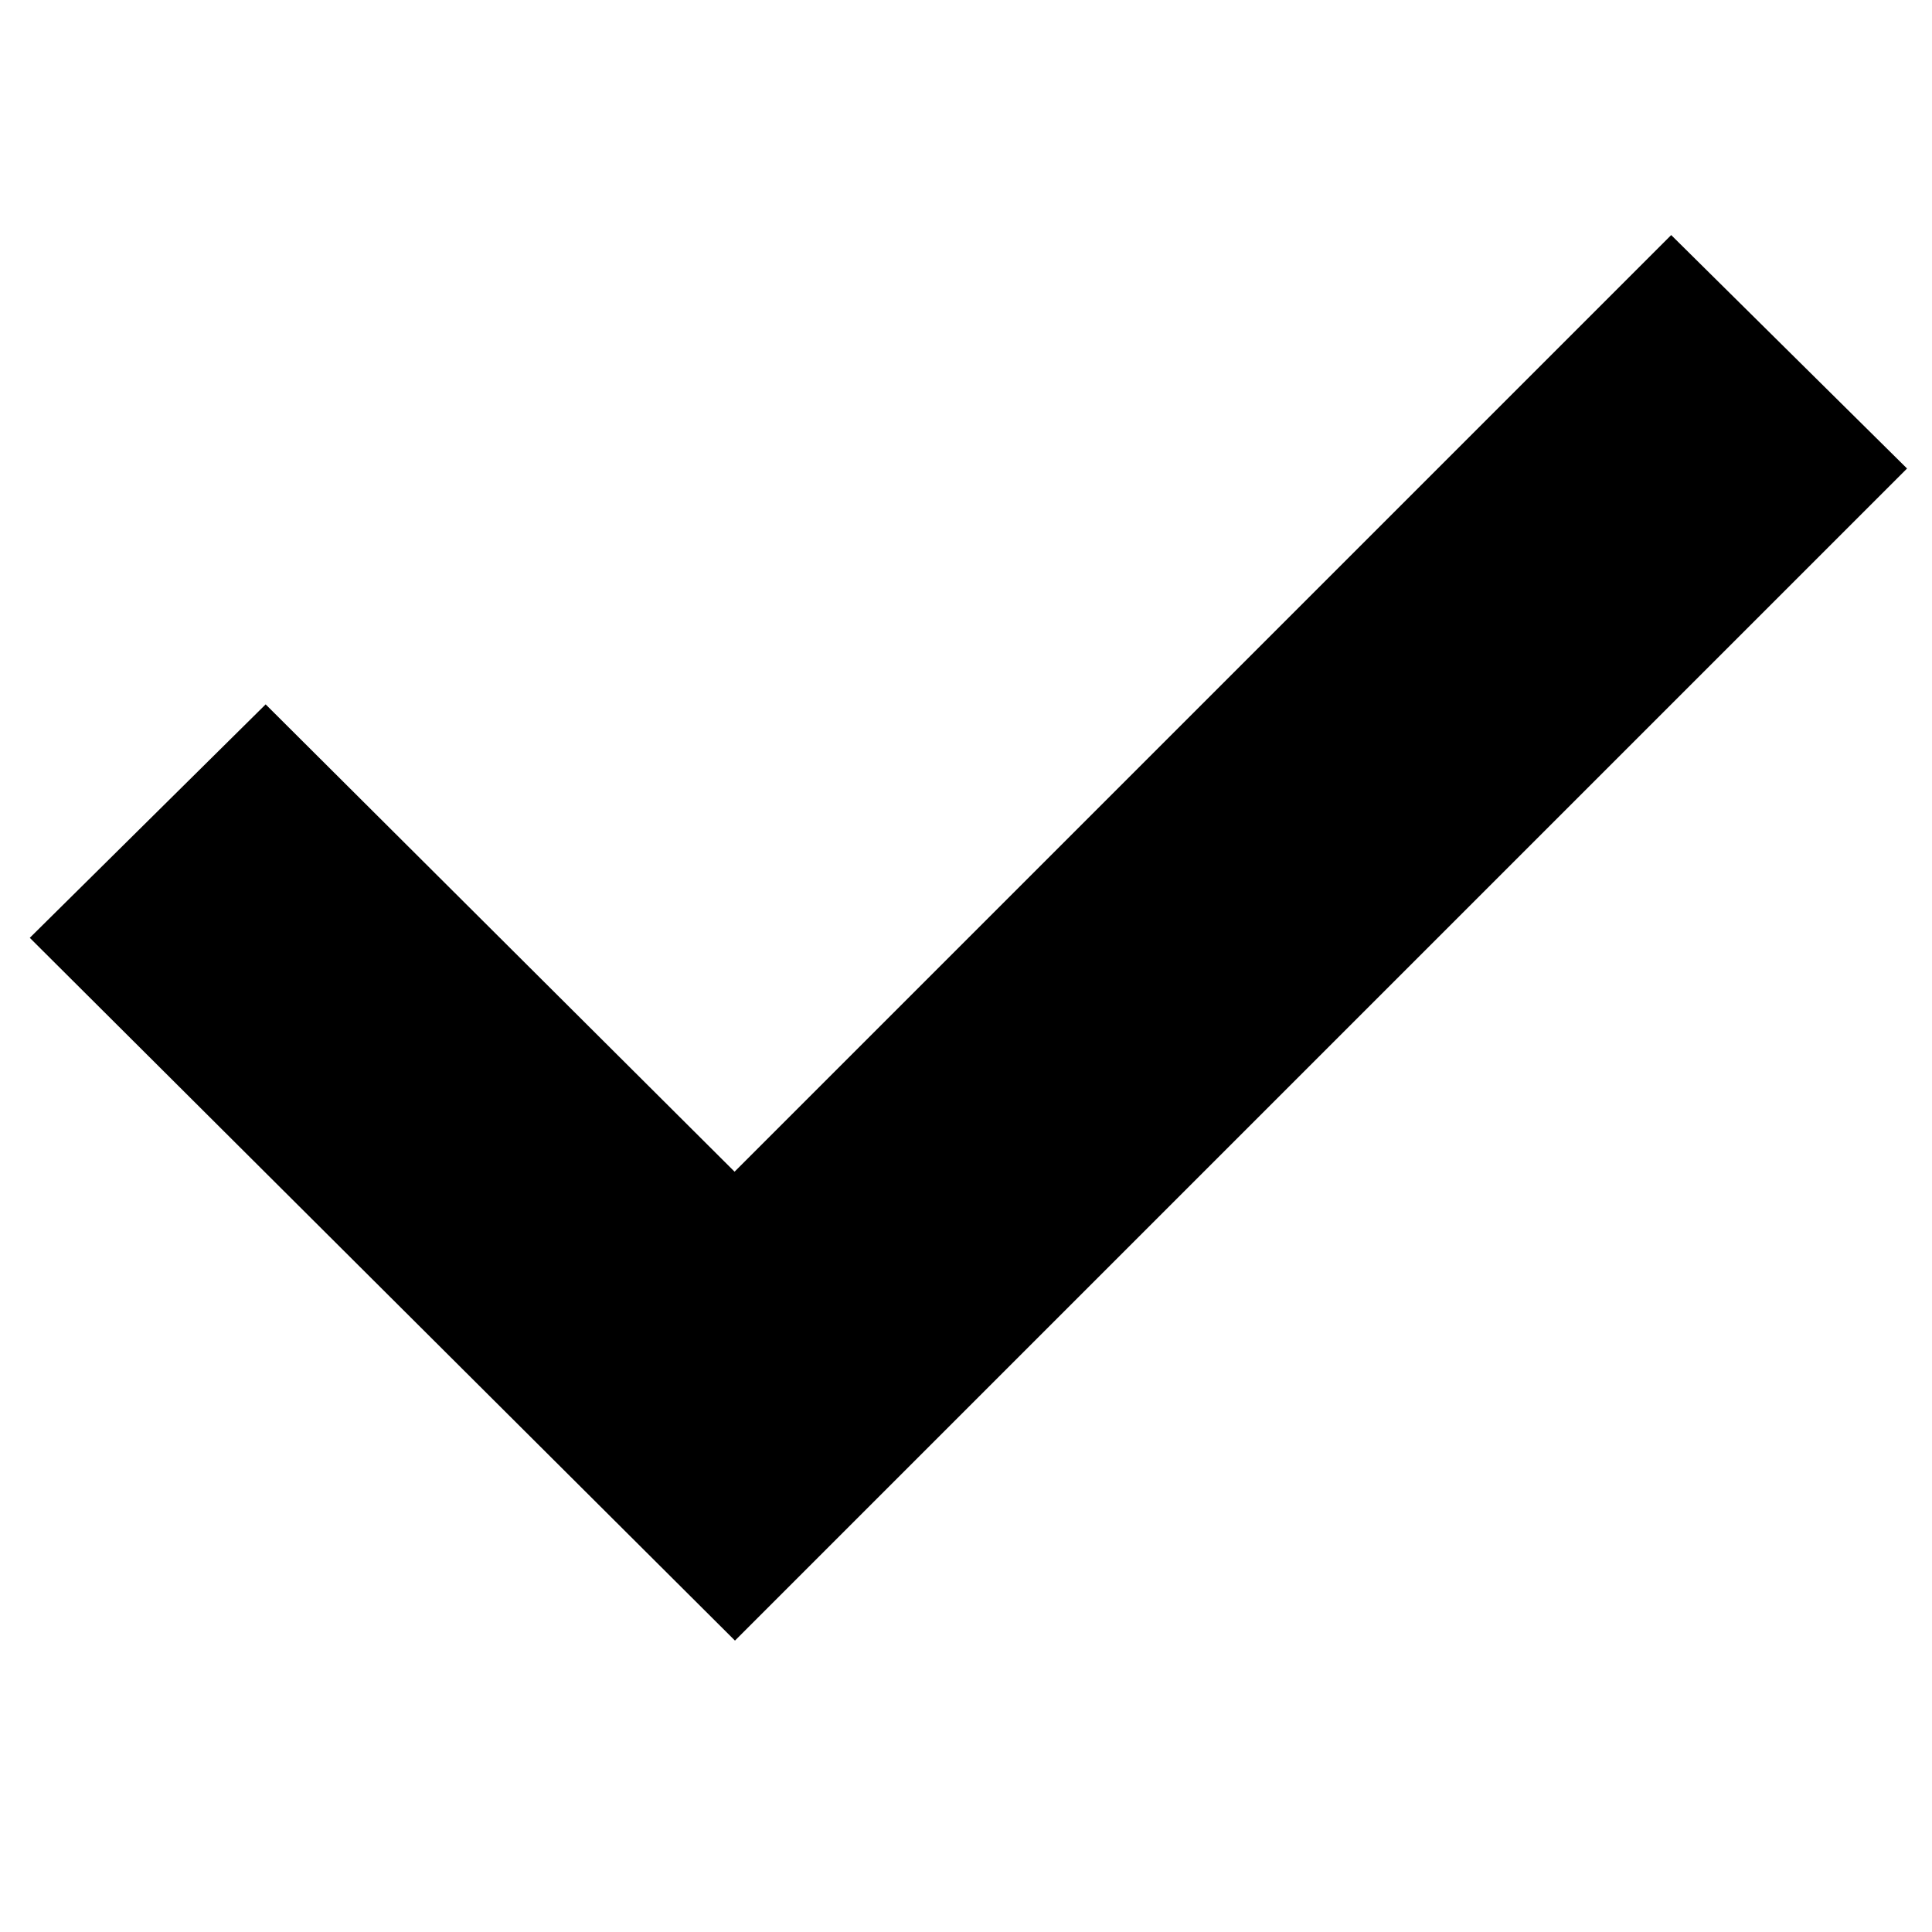 <svg
      width='24'
      height='24'
      viewBox='0 0 24 24'
      xmlns='http://www.w3.org/2000/svg'
    >
      <path
        d='m9.13,14.56l-5.83,-5.81l-2.93,2.9l8.76,8.73l14.56,-14.56l-2.93,-2.9l-11.64,11.64z'
        fill='currentColor'
        id='svg_1'
      />
    </svg>